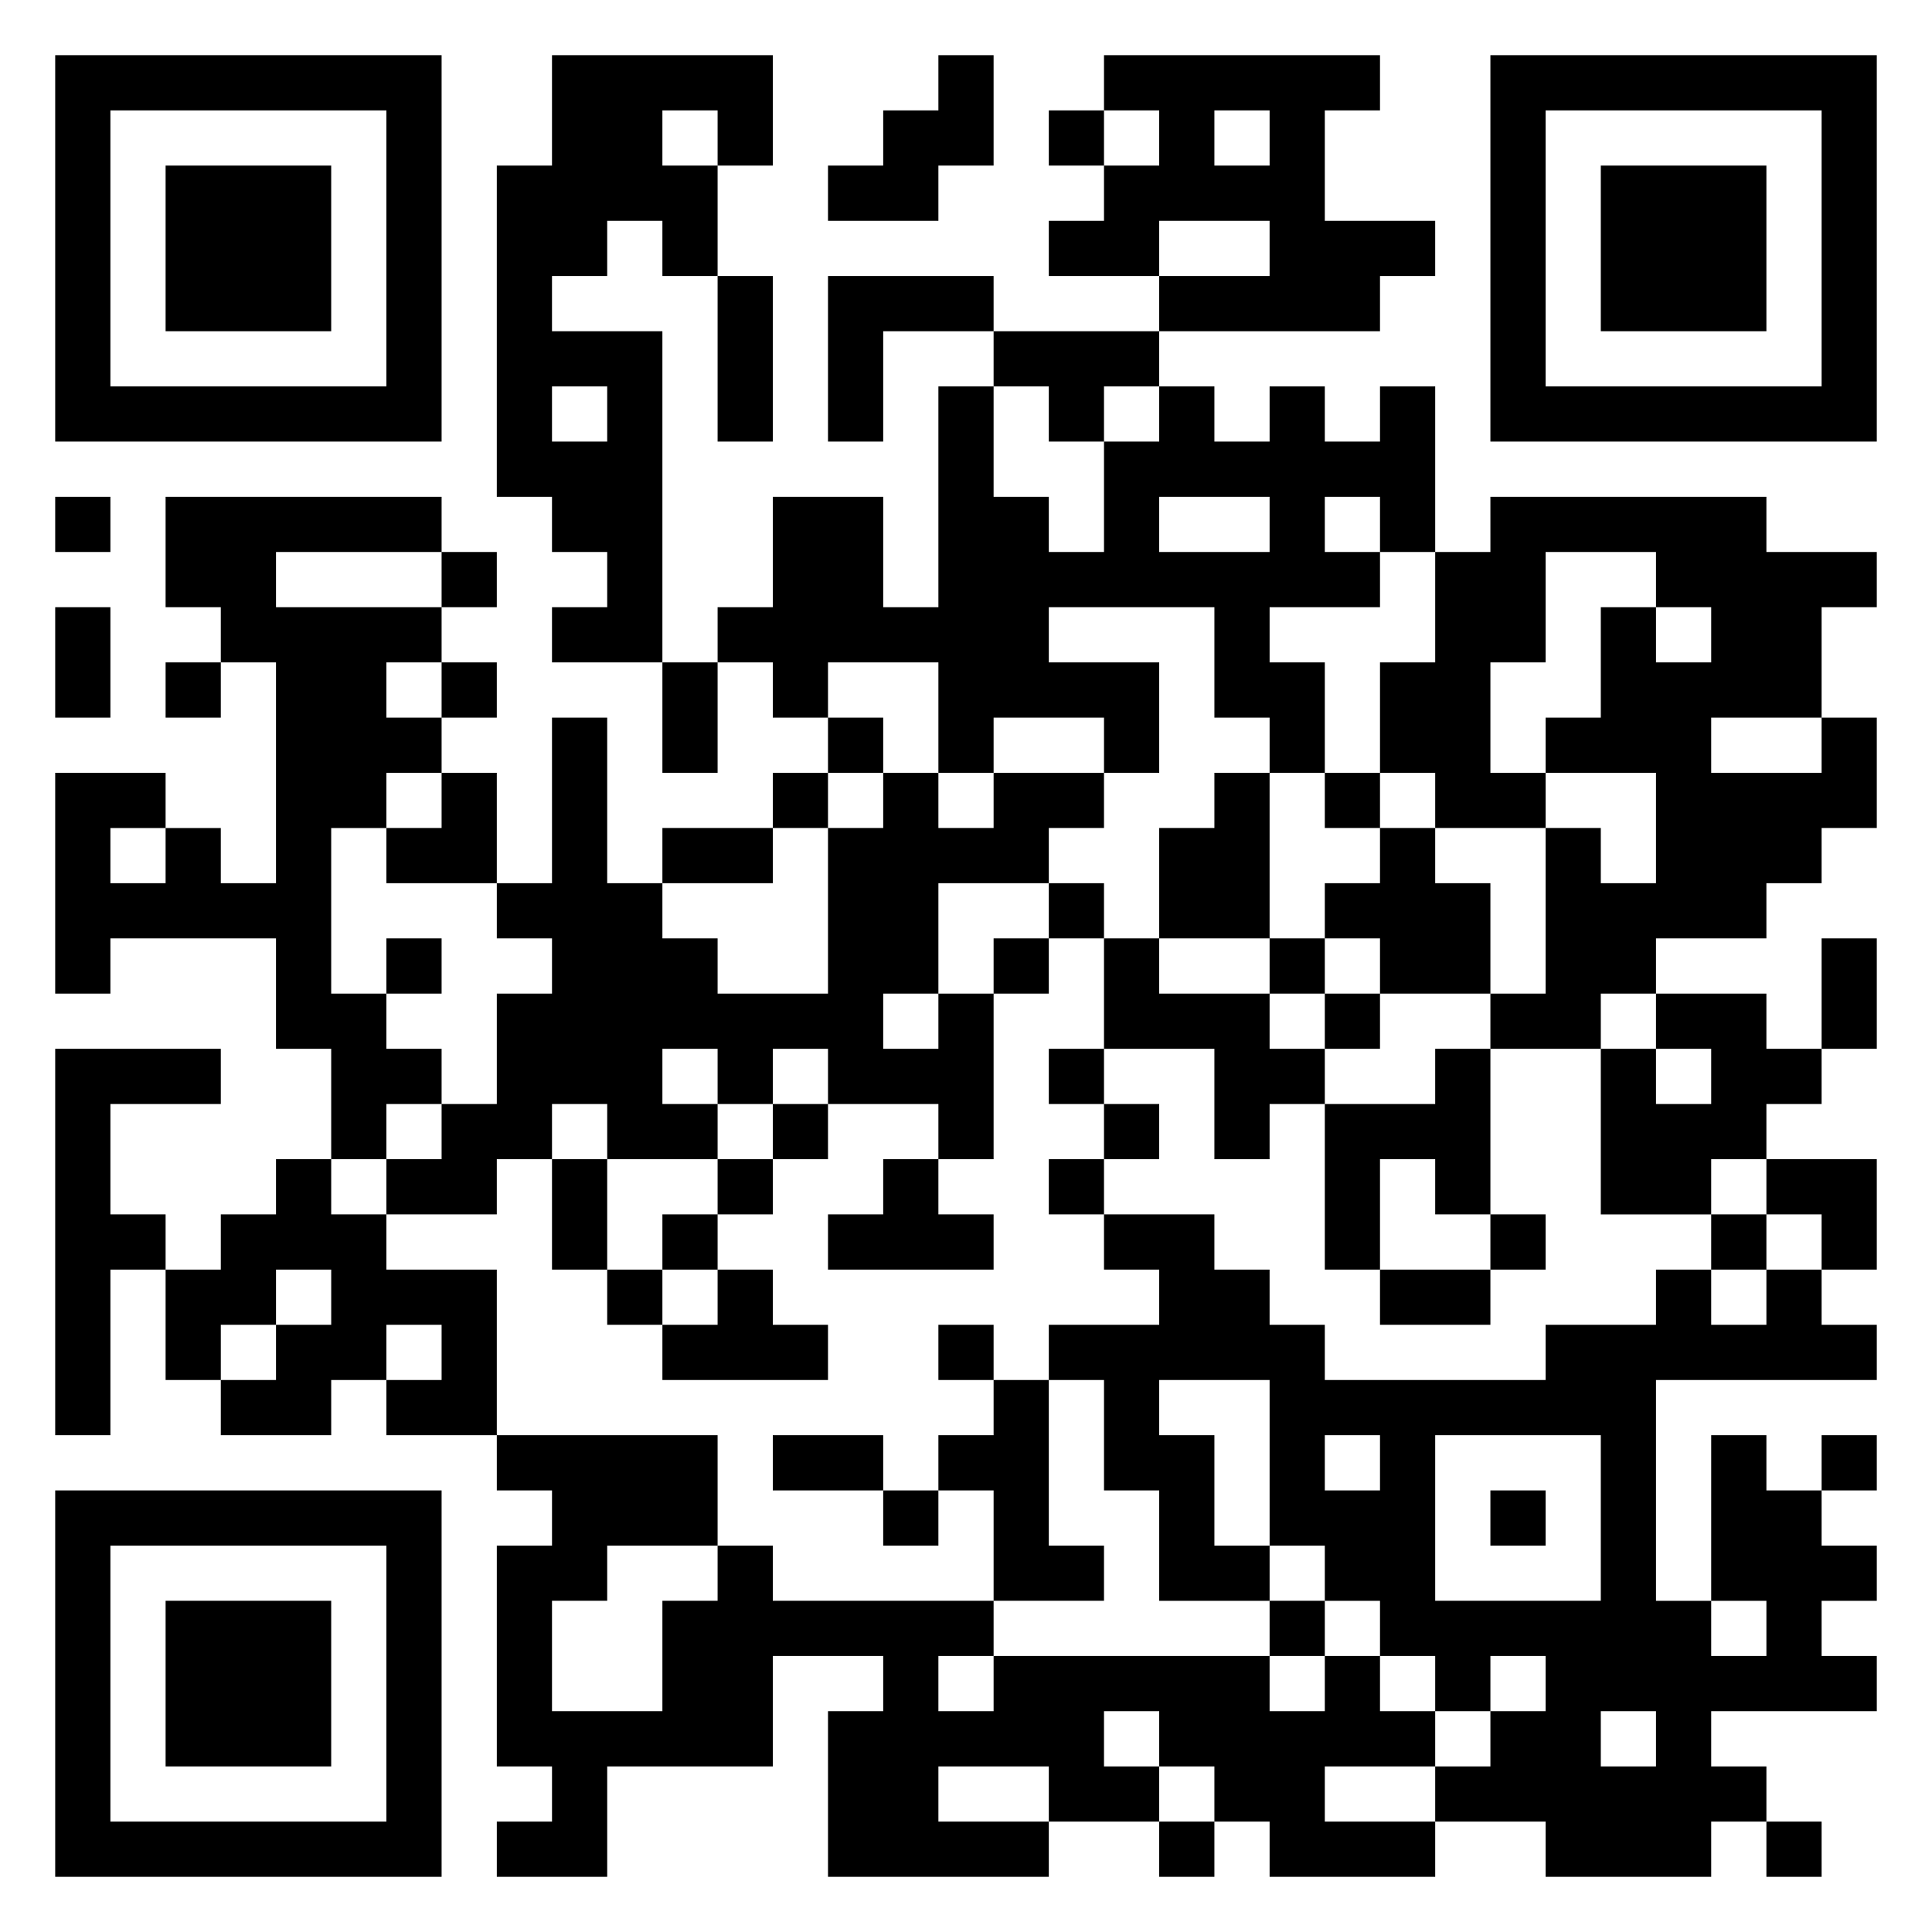 <svg xmlns="http://www.w3.org/2000/svg" viewBox="0 0 35 35"><path d="M1 1h7v7h-7zM10 1h4v2h-1v-1h-1v1h1v2h-1v-1h-1v1h-1v1h2v6h-2v-1h1v-1h-1v-1h-1v-6h1zM17 1h1v2h-1v1h-2v-1h1v-1h1zM20 1h5v1h-1v2h2v1h-1v1h-4v-1h2v-1h-2v1h-2v-1h1v-1h1v-1h-1zM27 1h7v7h-7zM2 2v5h5v-5zM19 2h1v1h-1zM22 2v1h1v-1zM28 2v5h5v-5zM3 3h3v3h-3zM29 3h3v3h-3zM13 5h1v3h-1zM15 5h3v1h-2v2h-1zM18 6h3v1h-1v1h-1v-1h-1zM10 7v1h1v-1zM17 7h1v2h1v1h1v-2h1v-1h1v1h1v-1h1v1h1v-1h1v3h-1v-1h-1v1h1v1h-2v1h1v2h-1v-1h-1v-2h-3v1h2v2h-1v-1h-2v1h-1v-2h-2v1h-1v-1h-1v-1h1v-2h2v2h1zM1 9h1v1h-1zM3 9h5v1h-3v1h3v1h-1v1h1v1h-1v1h-1v3h1v1h1v1h-1v1h-1v-2h-1v-2h-3v1h-1v-4h2v1h-1v1h1v-1h1v1h1v-4h-1v-1h-1zM21 9v1h2v-1zM27 9h5v1h2v1h-1v2h-2v1h2v-1h1v2h-1v1h-1v1h-2v1h-1v1h-2v-1h1v-3h1v1h1v-2h-2v-1h1v-2h1v1h1v-1h-1v-1h-2v2h-1v2h1v1h-2v-1h-1v-2h1v-2h1zM8 10h1v1h-1zM1 11h1v2h-1zM3 12h1v1h-1zM8 12h1v1h-1zM12 12h1v2h-1zM10 13h1v3h1v1h1v1h2v-3h1v-1h1v1h1v-1h2v1h-1v1h-2v2h-1v1h1v-1h1v3h-1v-1h-2v-1h-1v1h-1v-1h-1v1h1v1h-2v-1h-1v1h-1v1h-2v-1h1v-1h1v-2h1v-1h-1v-1h1zM15 13h1v1h-1zM8 14h1v2h-2v-1h1zM14 14h1v1h-1zM22 14h1v3h-2v-2h1zM24 14h1v1h-1zM12 15h2v1h-2zM25 15h1v1h1v2h-2v-1h-1v-1h1zM19 16h1v1h-1zM7 17h1v1h-1zM18 17h1v1h-1zM20 17h1v1h2v1h1v1h-1v1h-1v-2h-2zM23 17h1v1h-1zM33 17h1v2h-1zM24 18h1v1h-1zM30 18h2v1h1v1h-1v1h-1v1h-2v-3h1v1h1v-1h-1zM1 19h3v1h-2v2h1v1h-1v3h-1zM19 19h1v1h-1zM26 19h1v3h-1v-1h-1v2h-1v-3h2zM14 20h1v1h-1zM20 20h1v1h-1zM5 21h1v1h1v1h2v3h-2v-1h1v-1h-1v1h-1v1h-2v-1h1v-1h1v-1h-1v1h-1v1h-1v-2h1v-1h1zM10 21h1v2h-1zM13 21h1v1h-1zM16 21h1v1h1v1h-3v-1h1zM19 21h1v1h-1zM32 21h2v2h-1v-1h-1zM12 22h1v1h-1zM20 22h2v1h1v1h1v1h4v-1h2v-1h1v1h1v-1h1v1h1v1h-4v4h1v1h1v-1h-1v-3h1v1h1v1h1v1h-1v1h1v1h-3v1h1v1h-1v1h-3v-1h-2v-1h1v-1h1v-1h-1v1h-1v-1h-1v-1h-1v-1h-1v-3h-2v1h1v2h1v1h-2v-2h-1v-2h-1v-1h2v-1h-1zM27 22h1v1h-1zM31 22h1v1h-1zM11 23h1v1h-1zM13 23h1v1h1v1h-3v-1h1zM25 23h2v1h-2zM17 24h1v1h-1zM18 25h1v3h1v1h-2v-2h-1v-1h1zM9 26h4v2h-2v1h-1v2h2v-2h1v-1h1v1h4v1h-1v1h1v-1h5v1h1v-1h1v1h1v1h-2v1h2v1h-3v-1h-1v-1h-1v-1h-1v1h1v1h-2v-1h-2v1h2v1h-4v-3h1v-1h-2v2h-3v2h-2v-1h1v-1h-1v-4h1v-1h-1zM14 26h2v1h-2zM24 26v1h1v-1zM26 26v3h3v-3zM33 26h1v1h-1zM1 27h7v7h-7zM16 27h1v1h-1zM27 27h1v1h-1zM2 28v5h5v-5zM3 29h3v3h-3zM23 29h1v1h-1zM29 31v1h1v-1zM21 33h1v1h-1zM32 33h1v1h-1z"/></svg>